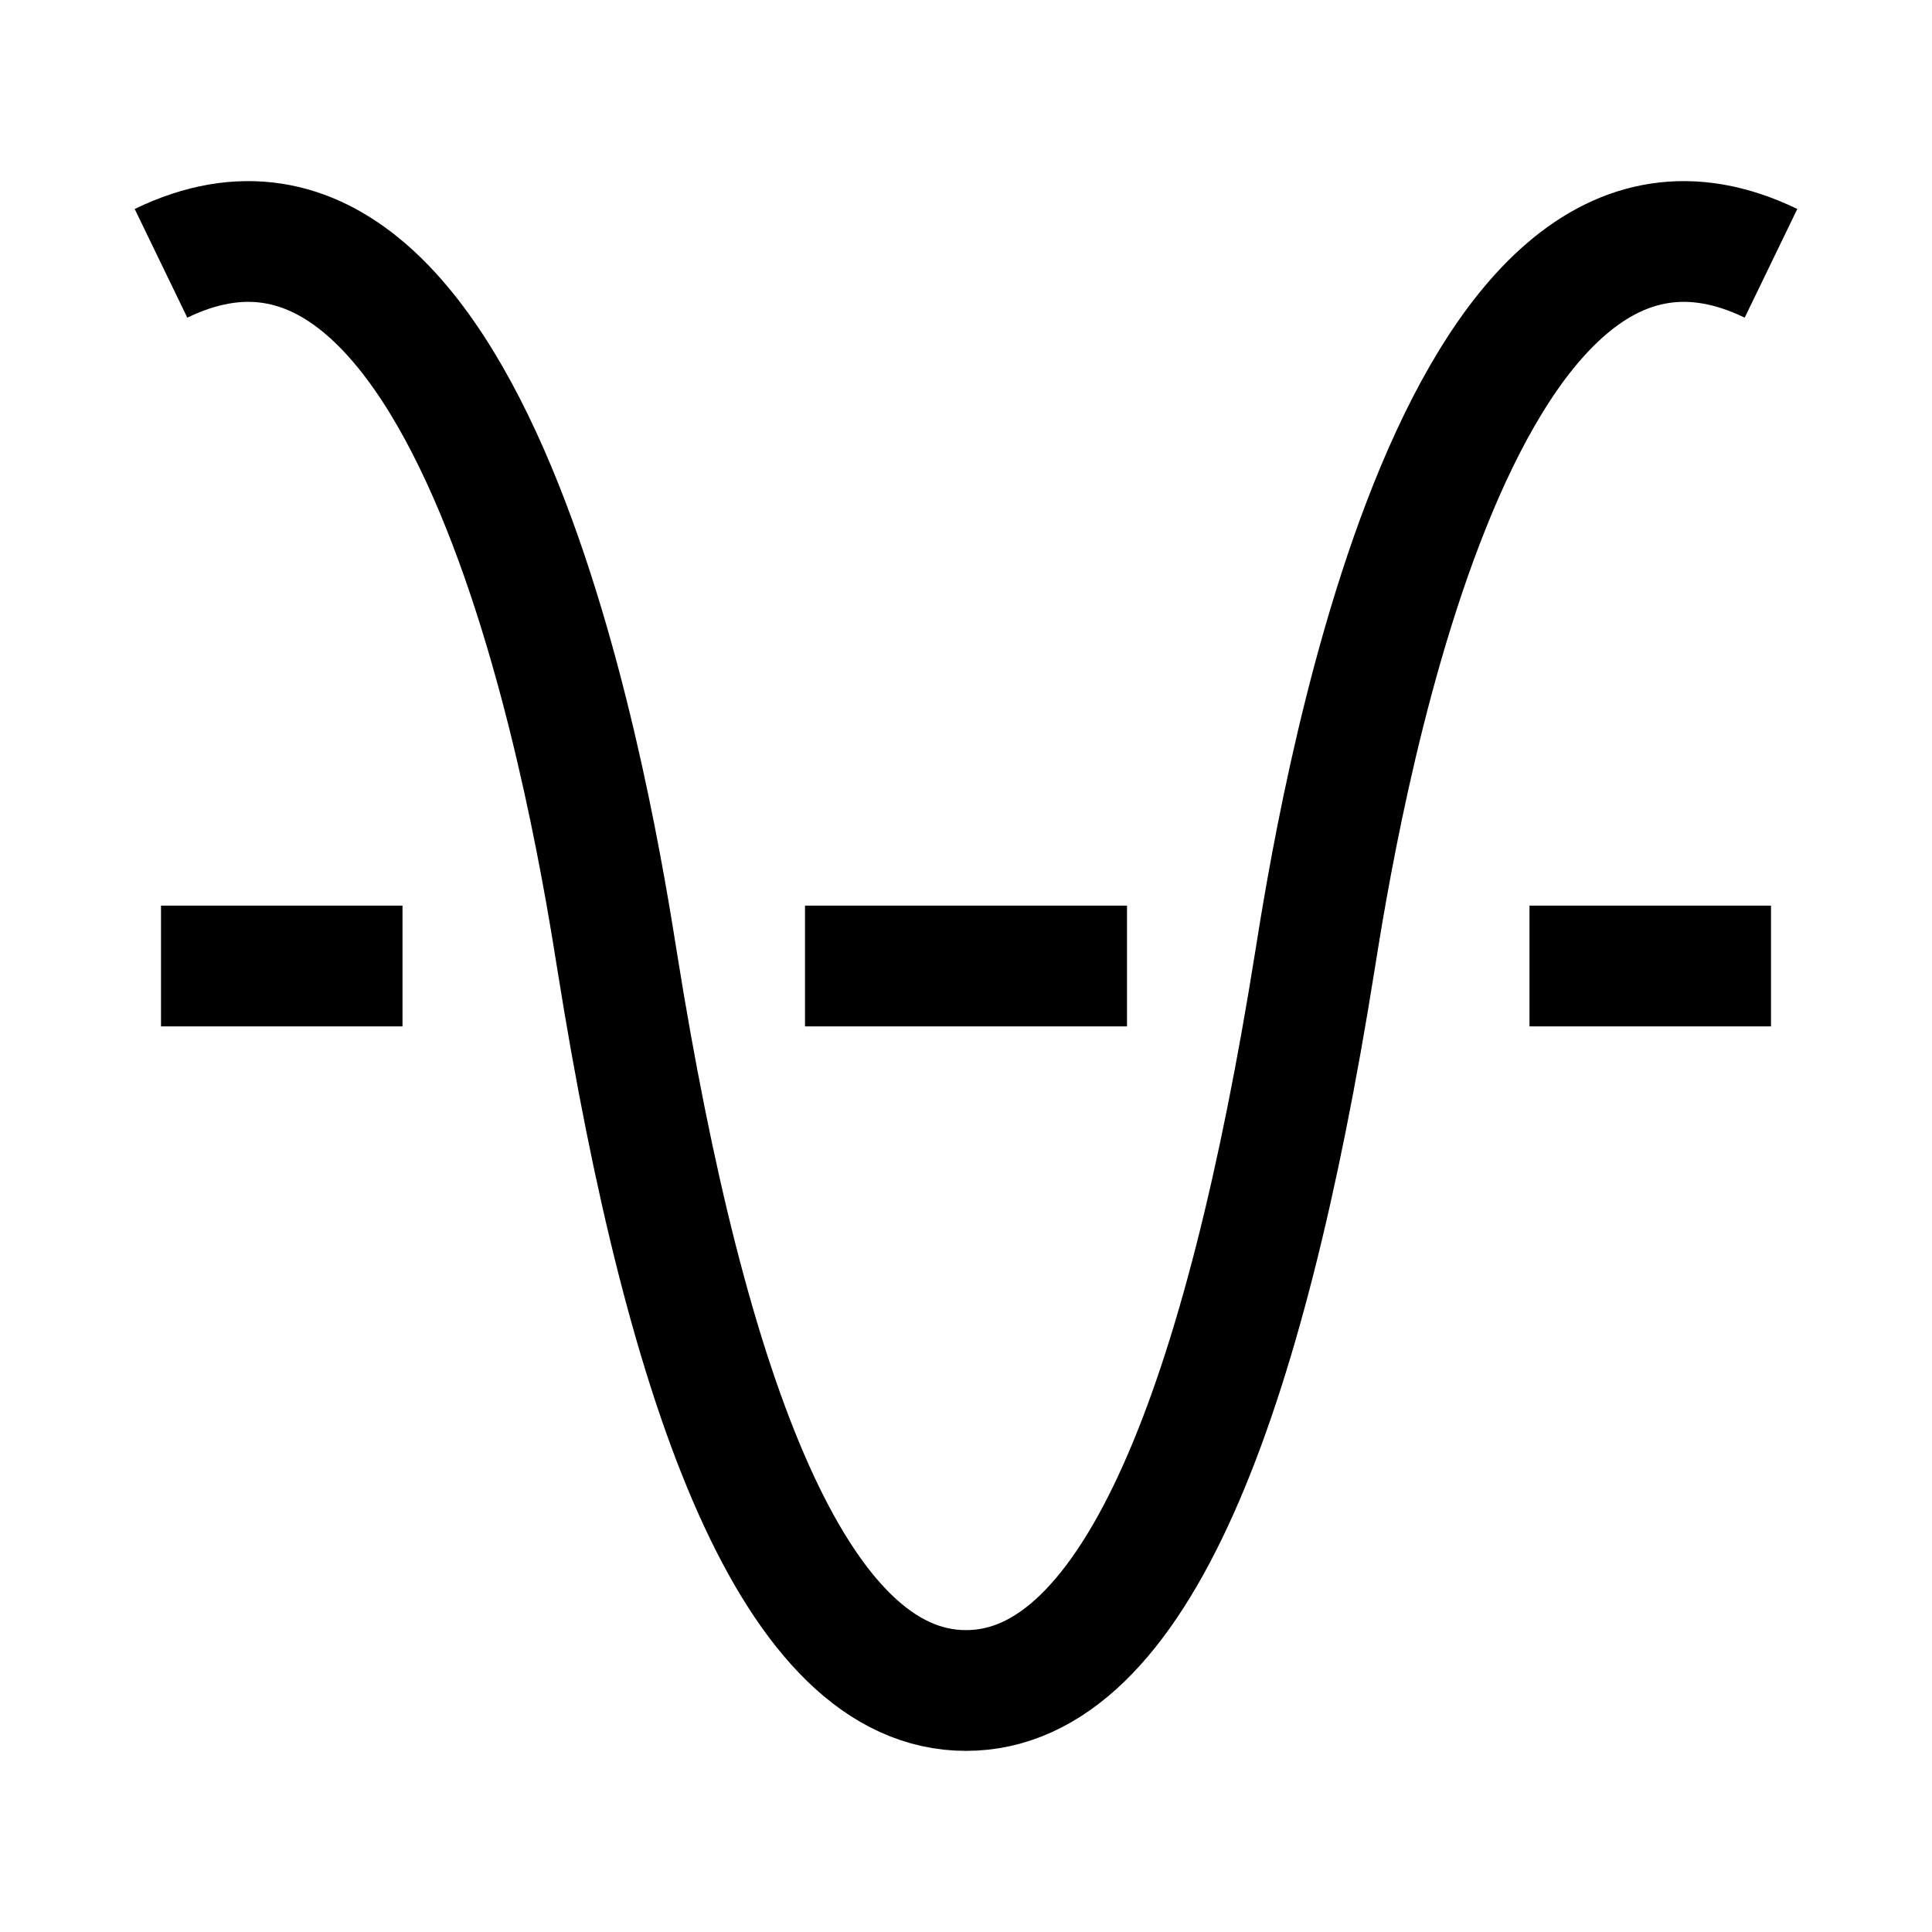 <svg width="24" height="24" viewBox="0 0 24 24" fill="none" xmlns="http://www.w3.org/2000/svg">
    <path d="M22 3.271C18 1.335 16.588 10.345 16.331 11.955C15.467 17.362 14.12 21 12 21C9.88 21 8.533 17.362 7.669 11.955C7.412 10.345 6 1.335 2 3.271" stroke="currentColor" stroke-width="1.5" stroke-linejoin="round"/>
    <path d="M2 12H5" stroke="currentColor" stroke-width="1.5" stroke-linejoin="round"/>
    <path d="M19 12H22" stroke="currentColor" stroke-width="1.5" stroke-linejoin="round"/>
    <path d="M10 12L14 12" stroke="currentColor" stroke-width="1.5" stroke-linejoin="round"/>
</svg>
